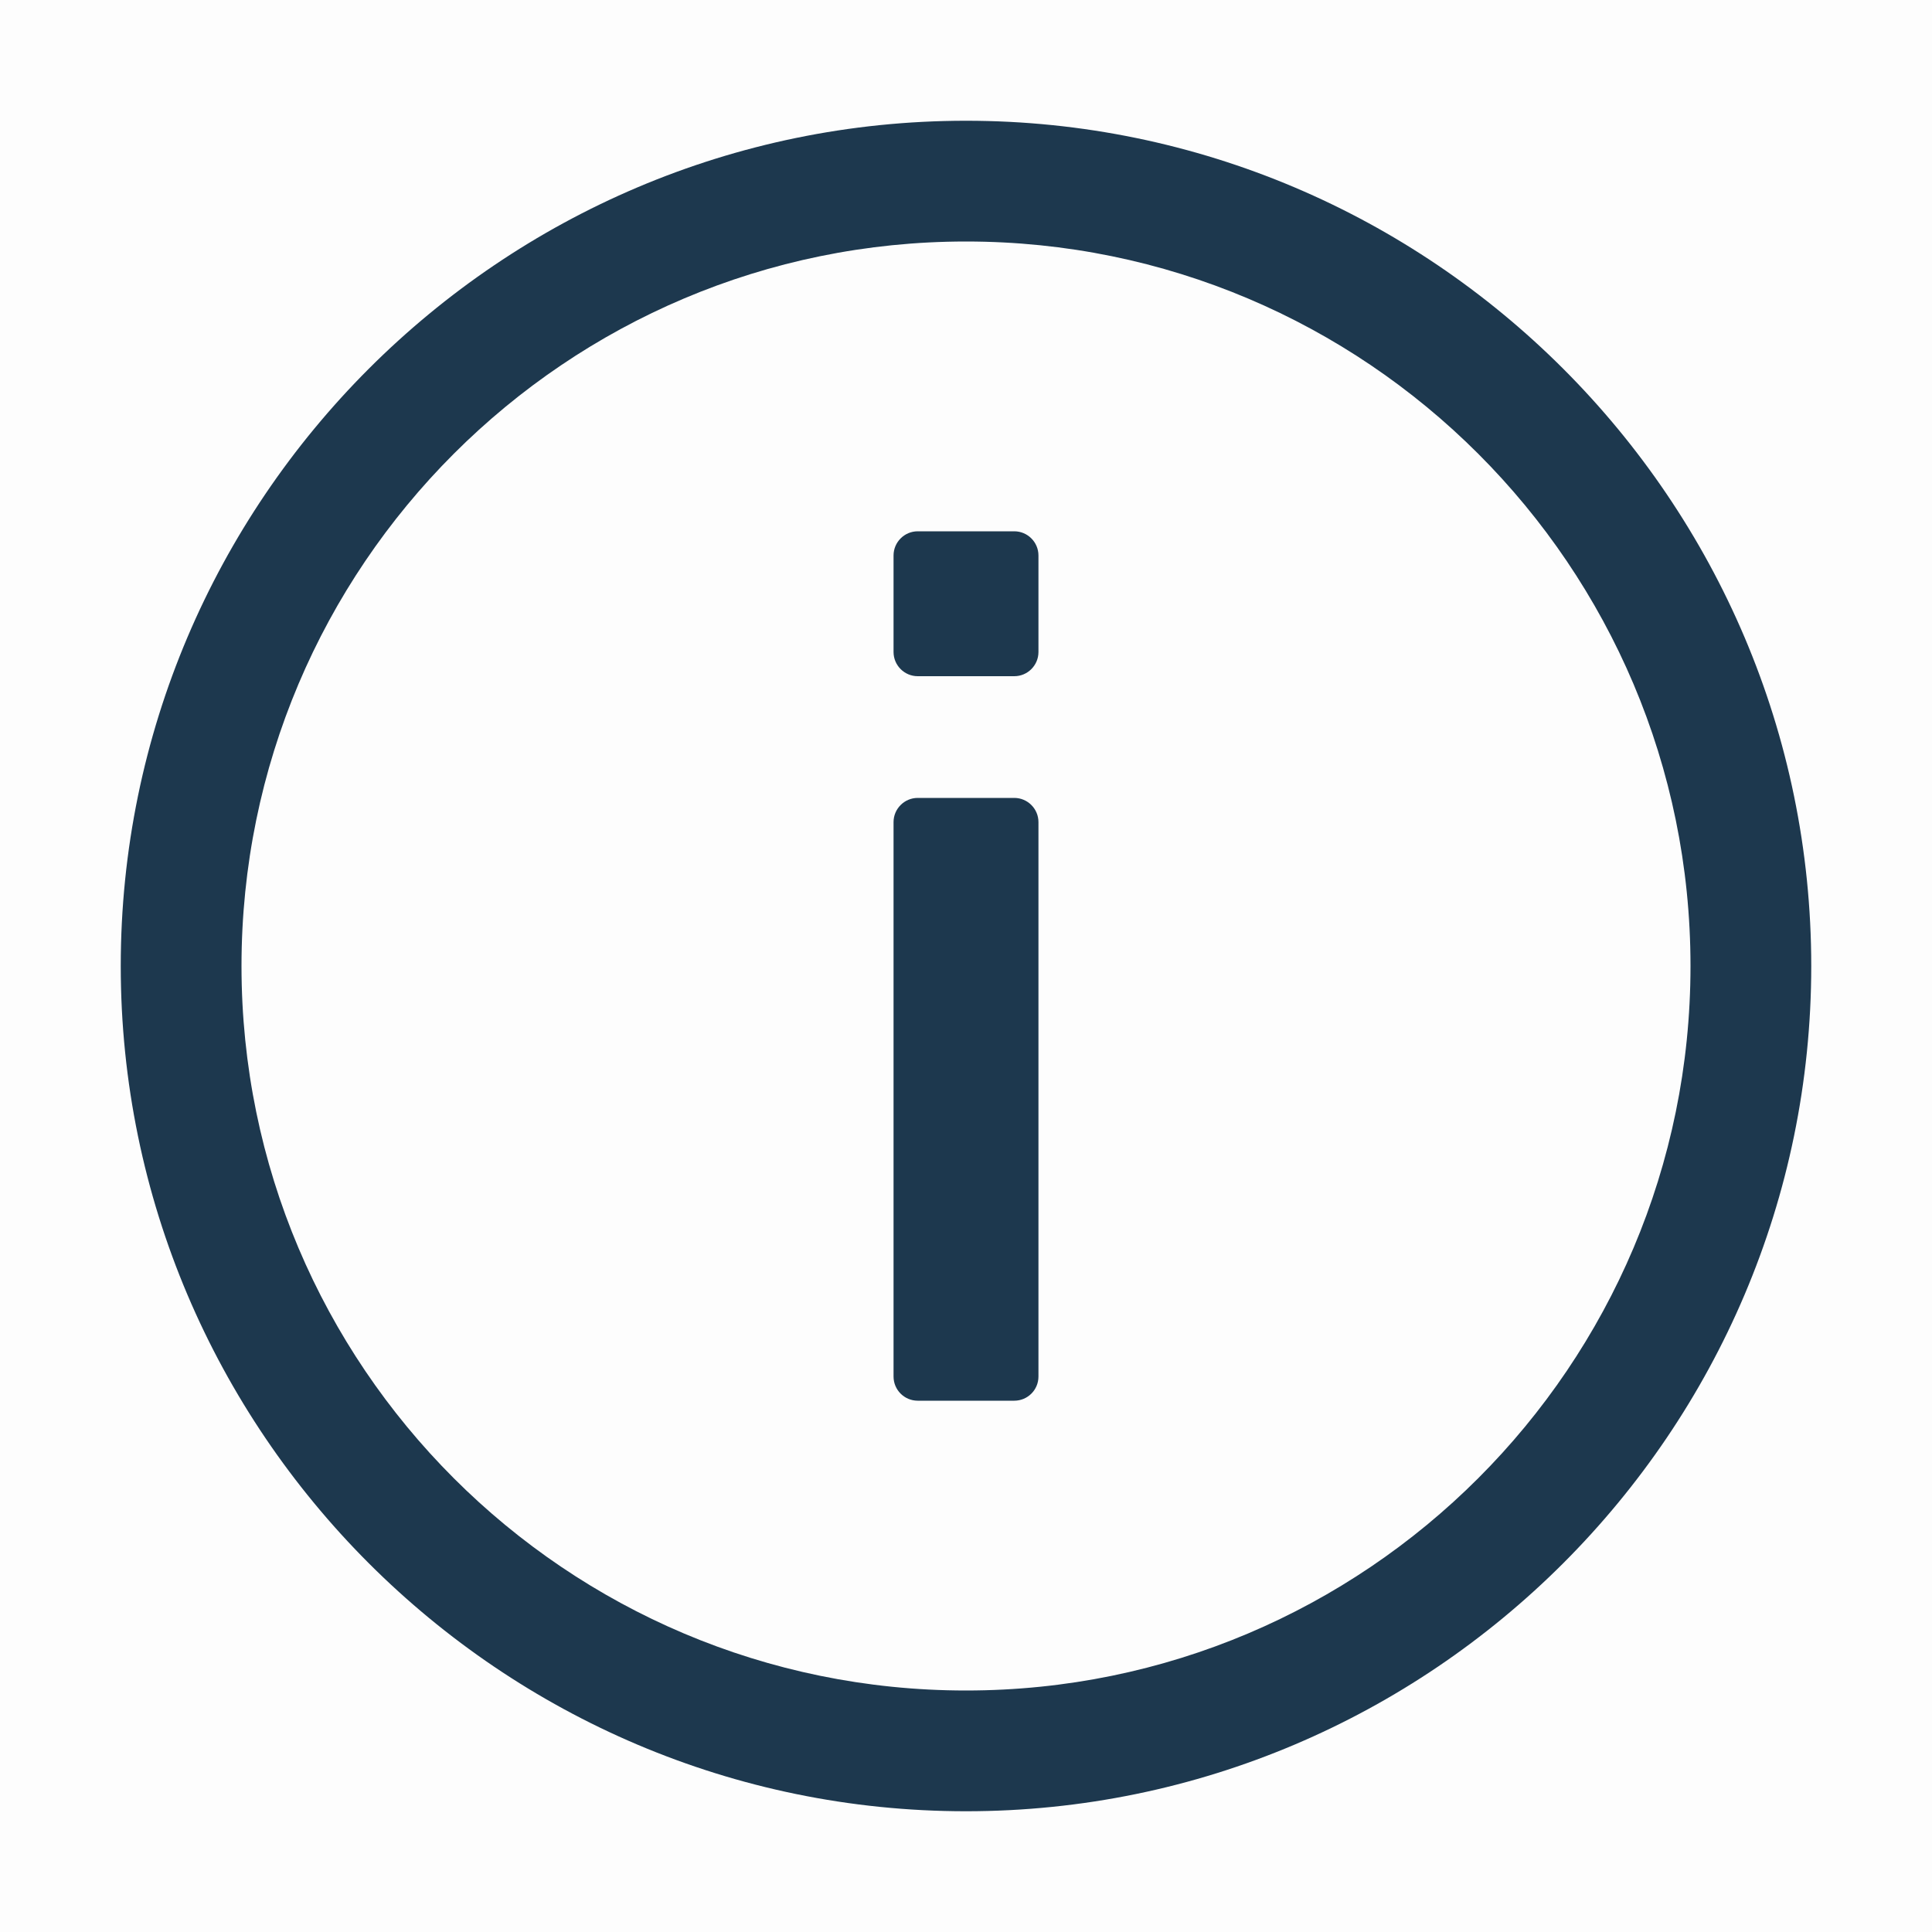 <svg xmlns="http://www.w3.org/2000/svg" width="16" height="16" viewBox="0 0 16 16" fill="none">
  <path opacity="0.01" d="M0 0H16V16H0V0Z" fill="#283648"/>
  <path fill-rule="evenodd" clip-rule="evenodd" d="M1 8C1 4.144 4.144 1 8 1C11.856 1 15 4.144 15 8C15 11.856 11.856 15 8 15C4.144 15 1 11.856 1 8ZM2 8C2 11.312 4.688 14 8 14C11.312 14 14 11.312 14 8C14 4.688 11.312 2 8 2C4.688 2 2 4.688 2 8Z" fill="#1D384E"/>
  <path d="M7.6 6.608H8.4C8.51 6.608 8.6 6.698 8.6 6.808V11.4C8.6 11.511 8.51 11.6 8.4 11.6H7.6C7.49 11.6 7.4 11.511 7.4 11.4V6.808C7.4 6.698 7.49 6.608 7.6 6.608Z" fill="#1D384E"/>
  <path d="M7.6 4.4H8.4C8.51 4.4 8.6 4.49 8.6 4.6V5.4C8.6 5.51 8.51 5.6 8.4 5.6H7.6C7.49 5.6 7.4 5.51 7.4 5.4V4.6C7.4 4.49 7.49 4.4 7.6 4.4Z" fill="#1D384E"/>
</svg>

